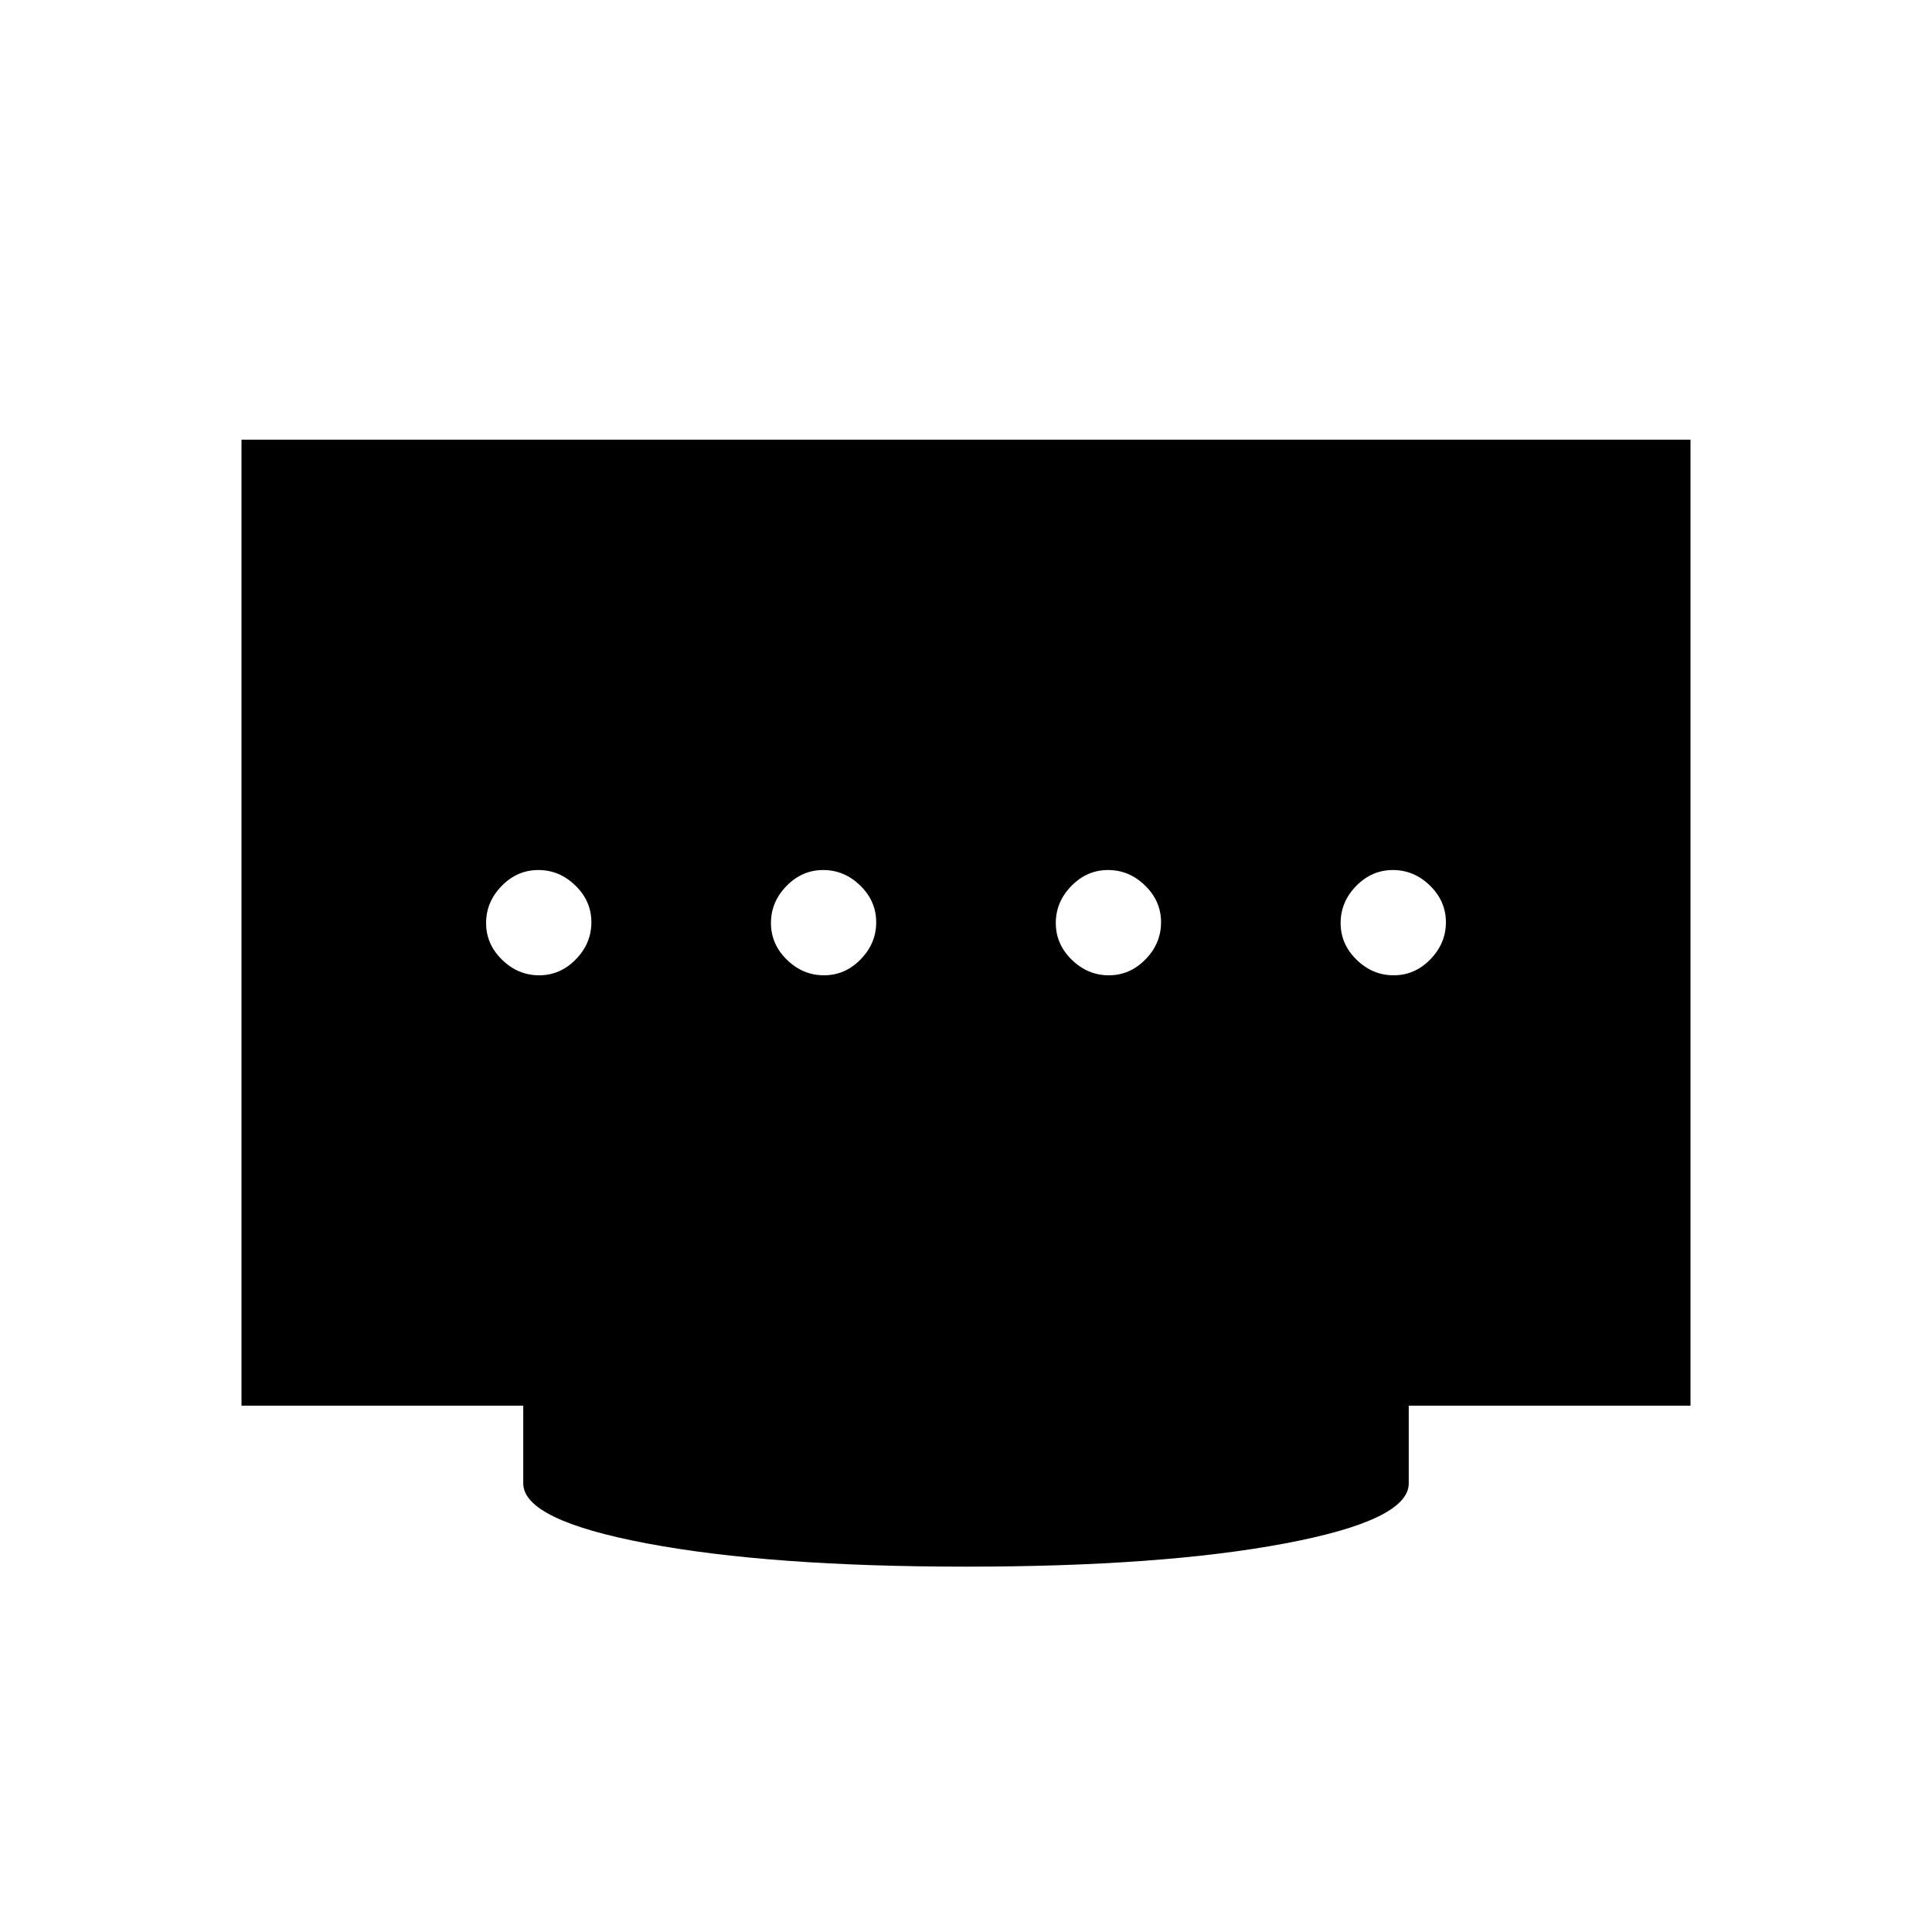 <svg xmlns="http://www.w3.org/2000/svg" width="48" height="48" viewBox="0 -960 960 960"><path d="M409.42-475.38q10.5 0 18.23-7.92t7.73-18.43q0-10.5-7.92-18.23-7.91-7.73-18.42-7.73-10.5 0-18.23 7.92t-7.73 18.42q0 10.5 7.92 18.23 7.92 7.74 18.42 7.74Zm-141.54 0q10.5 0 18.24-7.92 7.73-7.92 7.73-18.43 0-10.5-7.92-18.23t-18.43-7.73q-10.5 0-18.23 7.92t-7.73 18.42q0 10.5 7.92 18.23 7.92 7.74 18.42 7.74Zm283.08 0q10.5 0 18.23-7.92t7.73-18.43q0-10.5-7.92-18.23t-18.42-7.73q-10.5 0-18.23 7.92t-7.73 18.42q0 10.5 7.92 18.23 7.91 7.74 18.42 7.74Zm141.54 0q10.5 0 18.23-7.92t7.73-18.43q0-10.5-7.92-18.23t-18.42-7.73q-10.5 0-18.24 7.92-7.73 7.92-7.73 18.42 0 10.5 7.92 18.23 7.92 7.74 18.43 7.74ZM480-181.54q-97.46 0-158.73-11.58Q260-204.69 260-222.92v-38.62H120v-480h720v480H700v38.62q0 18.23-61.27 29.8-61.27 11.58-158.73 11.58Z"/></svg>